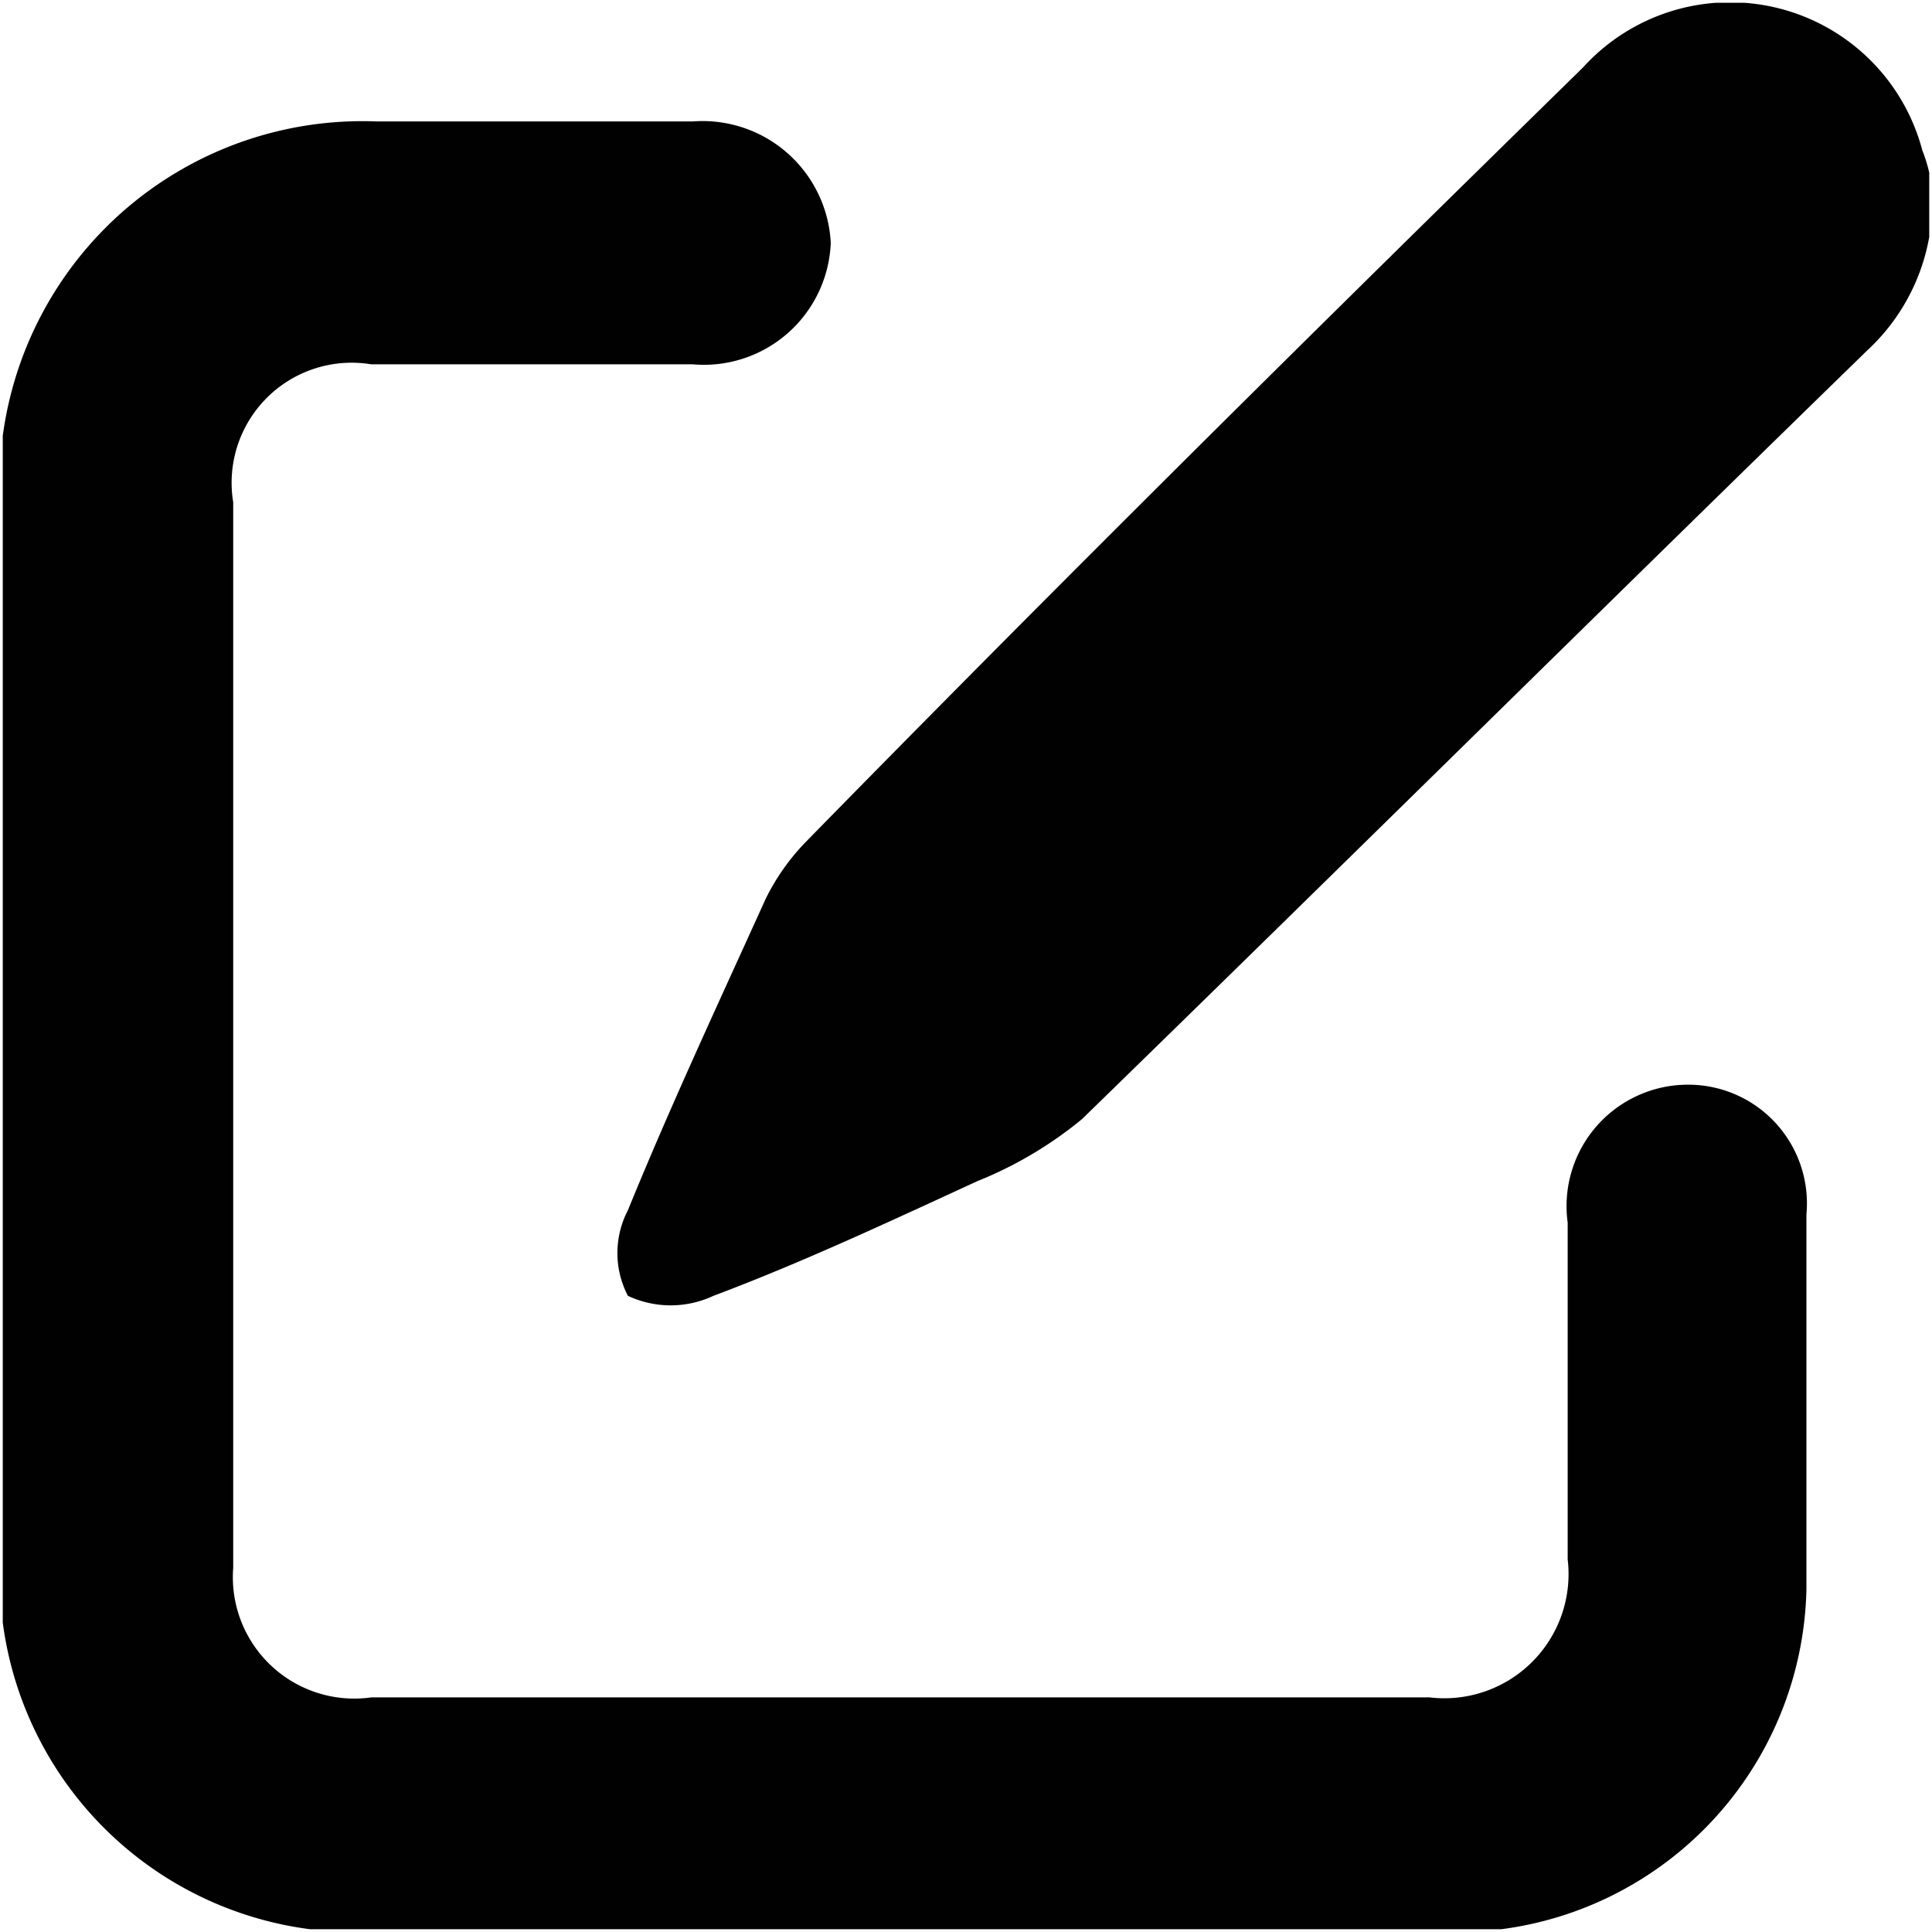 <svg id="Layer_1" data-name="Layer 1" xmlns="http://www.w3.org/2000/svg" xmlns:xlink="http://www.w3.org/1999/xlink" viewBox="0 0 14 14"><defs><style>.cls-1{fill:none;}.cls-2{clip-path:url(#clip-path);}.cls-3{fill:#010101;}</style><clipPath id="clip-path"><rect class="cls-1" x="0.02" y="0.02" width="13.96" height="13.96"/></clipPath></defs><title>Messege</title><g class="cls-2"><path class="cls-3" d="M6.5,14H2.66A2.58,2.58,0,0,1,0,11.32V3.64A2.63,2.63,0,0,1,2.73.88c.76,0,1.53,0,2.29,0a.93.93,0,0,1,1,.88.92.92,0,0,1-1,.88c-.78,0-1.55,0-2.33,0a.87.87,0,0,0-1,1c0,2.57,0,5.14,0,7.72a.88.88,0,0,0,1,.94h7.67a.9.9,0,0,0,1-1c0-.81,0-1.63,0-2.44a.88.88,0,0,1,.87-1,.86.86,0,0,1,.86.94c0,.91,0,1.81,0,2.72A2.54,2.54,0,0,1,10.47,14Z"/><path class="cls-3" d="M14,1.37a1.47,1.47,0,0,1-.47,1.17C11.62,4.4,9.74,6.26,7.84,8.11a2.88,2.88,0,0,1-.76.45c-.63.29-1.27.59-1.91.83a.73.73,0,0,1-.62,0,.67.67,0,0,1,0-.62c.31-.76.66-1.51,1-2.26a1.61,1.61,0,0,1,.29-.41C7.69,4.21,9.57,2.35,11.47.49a1.44,1.44,0,0,1,2.46.6A1.08,1.08,0,0,1,14,1.37Z"/></g></svg>